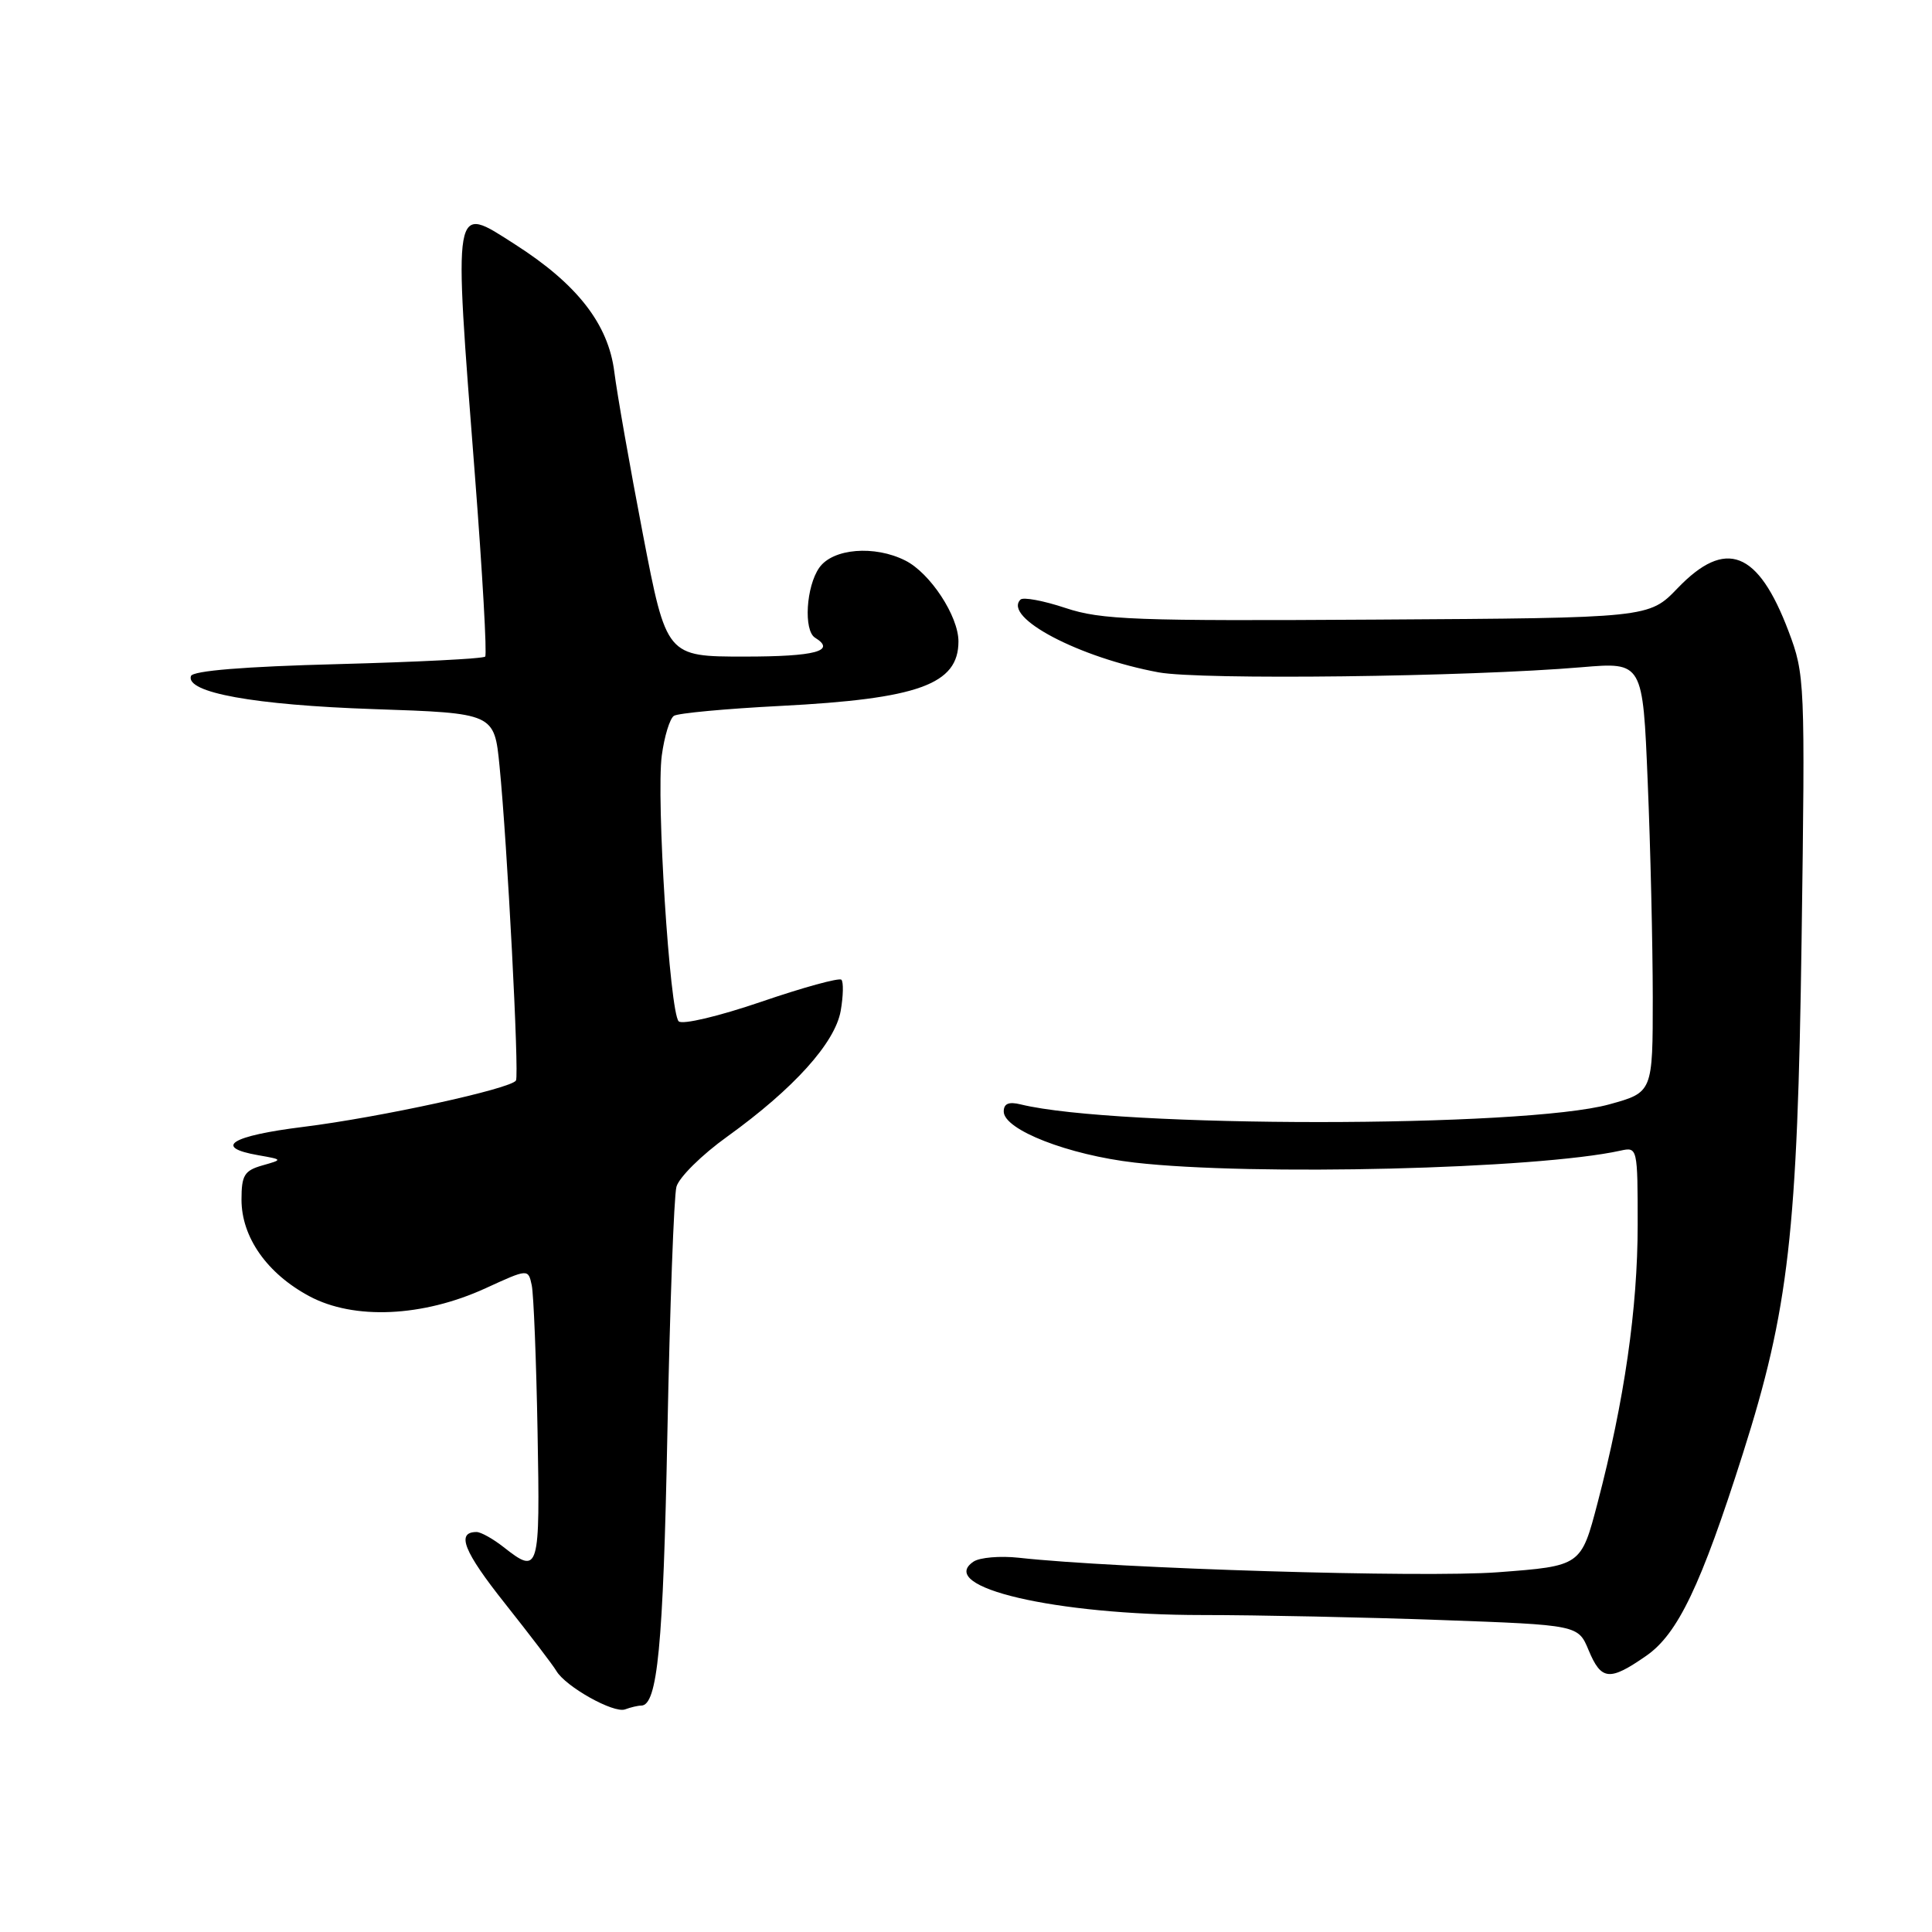 <?xml version="1.0" encoding="UTF-8" standalone="no"?>
<!DOCTYPE svg PUBLIC "-//W3C//DTD SVG 1.1//EN" "http://www.w3.org/Graphics/SVG/1.1/DTD/svg11.dtd" >
<svg xmlns="http://www.w3.org/2000/svg" xmlns:xlink="http://www.w3.org/1999/xlink" version="1.1" viewBox="0 0 256 256">
 <g >
 <path fill="currentColor"
d=" M 84.96 226.00 C 87.12 226.00 87.88 218.12 88.43 190.00 C 88.76 173.22 89.30 158.49 89.63 157.26 C 89.96 156.02 92.99 153.02 96.37 150.60 C 105.17 144.26 110.65 138.19 111.40 133.93 C 111.74 131.96 111.78 130.12 111.49 129.82 C 111.19 129.53 106.41 130.84 100.87 132.74 C 95.25 134.66 90.41 135.81 89.93 135.33 C 88.74 134.14 86.94 105.76 87.69 100.11 C 88.03 97.57 88.75 95.21 89.30 94.85 C 89.84 94.50 96.18 93.91 103.39 93.54 C 121.71 92.60 127.00 90.68 127.00 84.99 C 127.00 81.64 123.26 75.94 119.97 74.28 C 115.88 72.21 110.35 72.67 108.56 75.22 C 106.81 77.71 106.46 83.55 108.00 84.50 C 110.84 86.25 108.05 87.00 98.66 87.00 C 88.31 87.00 88.31 87.00 85.18 70.75 C 83.46 61.81 81.76 52.15 81.40 49.28 C 80.61 42.95 76.49 37.65 68.24 32.38 C 59.93 27.06 60.08 26.21 62.93 63.00 C 63.93 75.93 64.54 86.72 64.29 87.00 C 64.04 87.28 55.25 87.72 44.75 88.00 C 32.36 88.32 25.54 88.88 25.30 89.58 C 24.58 91.77 33.68 93.42 49.50 93.96 C 65.50 94.50 65.50 94.50 66.19 101.50 C 67.22 111.83 68.81 142.39 68.37 143.17 C 67.74 144.26 50.38 148.05 40.18 149.32 C 30.59 150.51 28.19 152.02 34.21 153.07 C 37.50 153.65 37.50 153.65 34.75 154.43 C 32.38 155.11 32.00 155.73 32.00 158.96 C 32.00 163.94 35.39 168.76 41.00 171.76 C 46.90 174.92 56.03 174.51 64.34 170.70 C 69.99 168.11 69.99 168.11 70.46 170.31 C 70.71 171.51 71.06 180.26 71.23 189.75 C 71.57 208.23 71.43 208.70 66.73 205.00 C 65.33 203.90 63.72 203.00 63.15 203.00 C 60.41 203.00 61.43 205.57 66.92 212.48 C 70.21 216.63 73.27 220.64 73.71 221.39 C 74.92 223.48 81.33 227.07 82.83 226.50 C 83.56 226.23 84.52 226.00 84.96 226.00 Z  M 218.14 219.40 C 222.32 216.50 225.38 210.10 230.94 192.61 C 237.02 173.47 238.18 163.35 238.72 124.50 C 239.20 90.19 239.16 89.39 236.99 83.64 C 232.95 72.96 228.67 71.30 222.29 77.94 C 218.50 81.88 218.50 81.88 182.50 82.10 C 150.38 82.30 145.92 82.14 141.18 80.56 C 138.26 79.59 135.58 79.09 135.22 79.45 C 132.86 81.81 142.98 87.14 153.52 89.09 C 159.08 90.12 194.55 89.69 209.59 88.41 C 217.68 87.73 217.68 87.73 218.33 103.61 C 218.70 112.35 218.99 125.18 219.00 132.12 C 219.00 144.74 219.00 144.74 213.25 146.33 C 201.94 149.46 147.99 149.46 135.25 146.34 C 133.67 145.95 133.00 146.23 133.00 147.28 C 133.00 149.70 141.57 153.04 150.36 154.05 C 165.94 155.84 203.71 154.91 214.75 152.46 C 216.97 151.97 217.00 152.10 217.00 162.30 C 217.00 173.37 215.23 185.63 211.69 199.13 C 209.50 207.50 209.50 207.50 198.50 208.33 C 188.64 209.08 147.99 207.85 135.00 206.41 C 132.53 206.14 129.82 206.37 129.00 206.92 C 123.97 210.30 139.83 214.00 159.30 214.00 C 166.66 214.00 180.88 214.30 190.89 214.66 C 209.11 215.32 209.11 215.32 210.50 218.66 C 212.18 222.68 213.26 222.79 218.14 219.40 Z "/>
</g>
</svg>